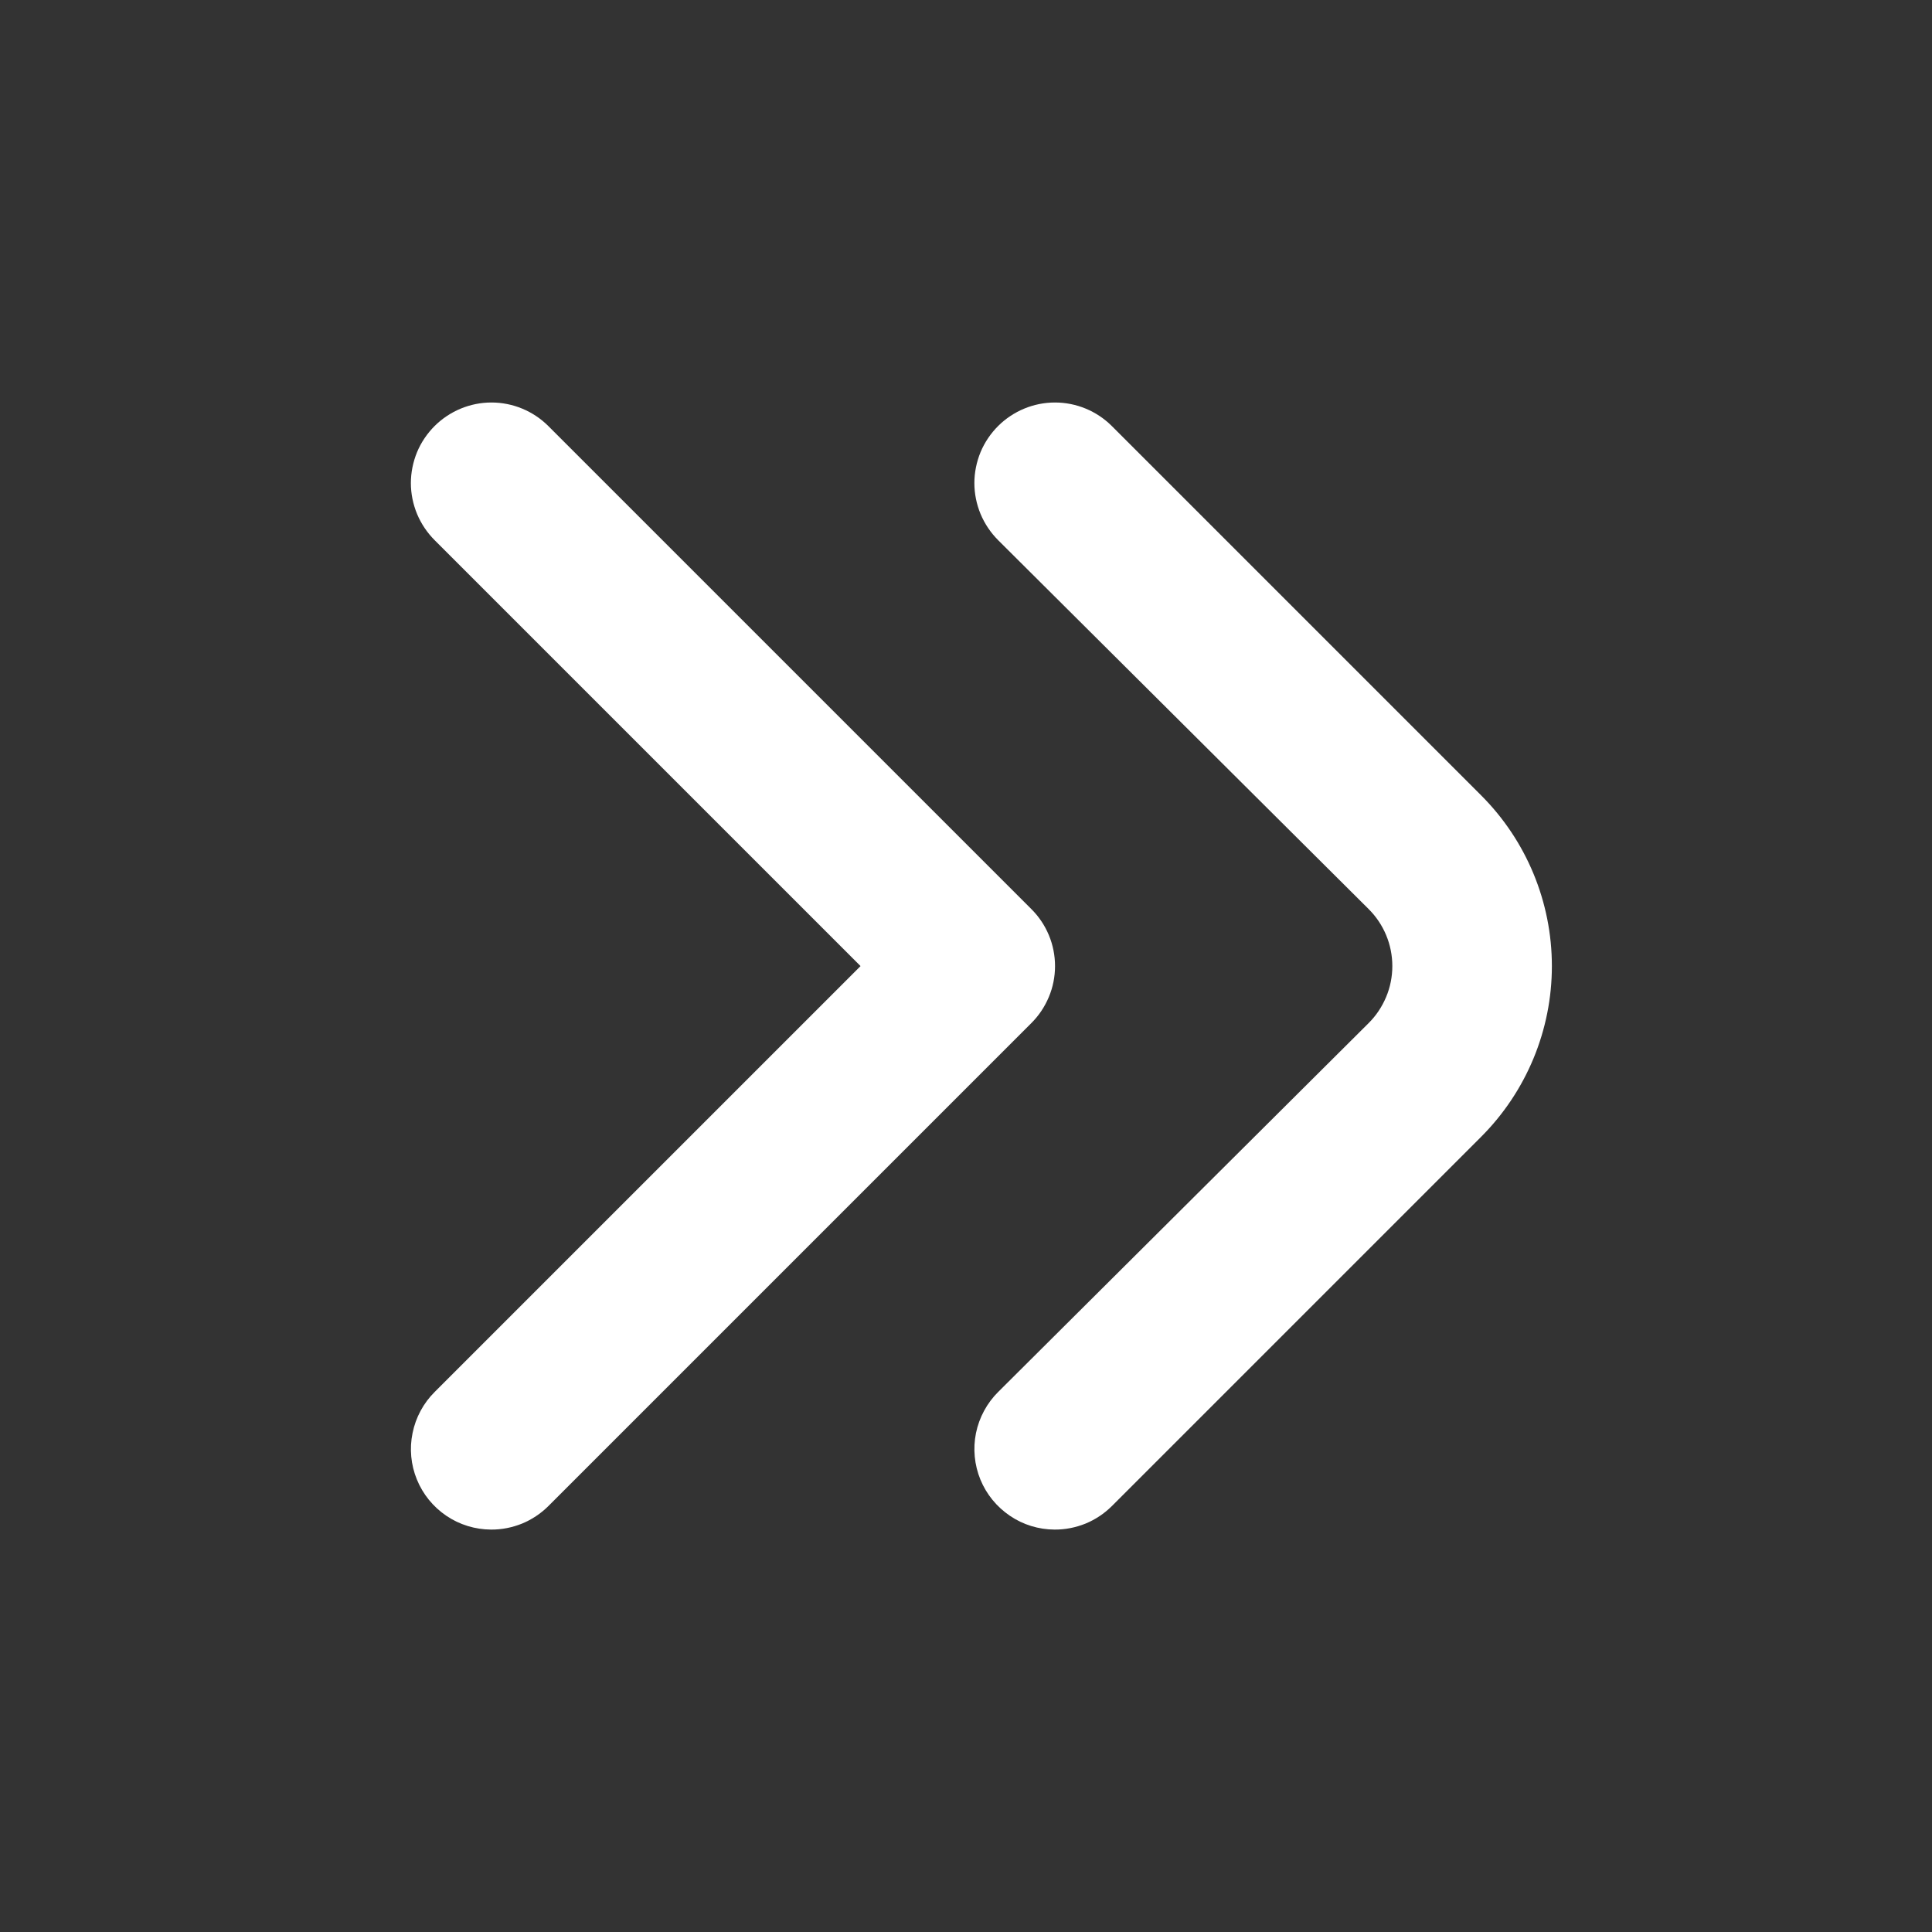 <svg width="24" height="24" viewBox="0 0 24 24" fill="none" xmlns="http://www.w3.org/2000/svg">
<rect x="0" y="0" width="24" height="24" fill="#333333" stroke="none"/>
<path d="M13.1 19.001C12.902 19 12.709 18.941 12.546 18.83C12.382 18.719 12.254 18.563 12.179 18.38C12.104 18.197 12.085 17.995 12.124 17.802C12.164 17.608 12.26 17.43 12.4 17.291L17 12.711C17.094 12.618 17.168 12.507 17.219 12.385C17.27 12.264 17.296 12.133 17.296 12.001C17.296 11.869 17.27 11.738 17.219 11.616C17.168 11.494 17.094 11.384 17 11.291L12.4 6.711C12.307 6.618 12.232 6.507 12.181 6.385C12.131 6.264 12.104 6.133 12.104 6.001C12.104 5.869 12.131 5.738 12.181 5.616C12.232 5.494 12.307 5.384 12.4 5.291C12.588 5.105 12.841 5 13.105 5C13.37 5 13.623 5.105 13.81 5.291L18.4 9.881C18.962 10.443 19.278 11.206 19.278 12.001C19.278 12.796 18.962 13.558 18.4 14.121L13.81 18.711C13.717 18.803 13.606 18.877 13.484 18.927C13.362 18.976 13.232 19.002 13.1 19.001Z" fill="white"/>
<path d="M6.1 19.001C5.903 19 5.709 18.941 5.545 18.83C5.381 18.719 5.254 18.563 5.179 18.38C5.104 18.197 5.085 17.995 5.125 17.802C5.164 17.608 5.26 17.43 5.4 17.291L10.69 12.001L5.4 6.711C5.307 6.618 5.232 6.507 5.181 6.385C5.131 6.264 5.104 6.133 5.104 6.001C5.104 5.869 5.131 5.738 5.181 5.616C5.232 5.494 5.307 5.384 5.4 5.291C5.588 5.105 5.841 5 6.105 5C6.369 5 6.623 5.105 6.81 5.291L12.81 11.291C12.904 11.384 12.978 11.494 13.029 11.616C13.08 11.738 13.106 11.869 13.106 12.001C13.106 12.133 13.08 12.264 13.029 12.385C12.978 12.507 12.904 12.618 12.81 12.711L6.81 18.711C6.717 18.803 6.606 18.877 6.484 18.927C6.362 18.976 6.232 19.002 6.1 19.001Z" fill="white"/>
</svg>
